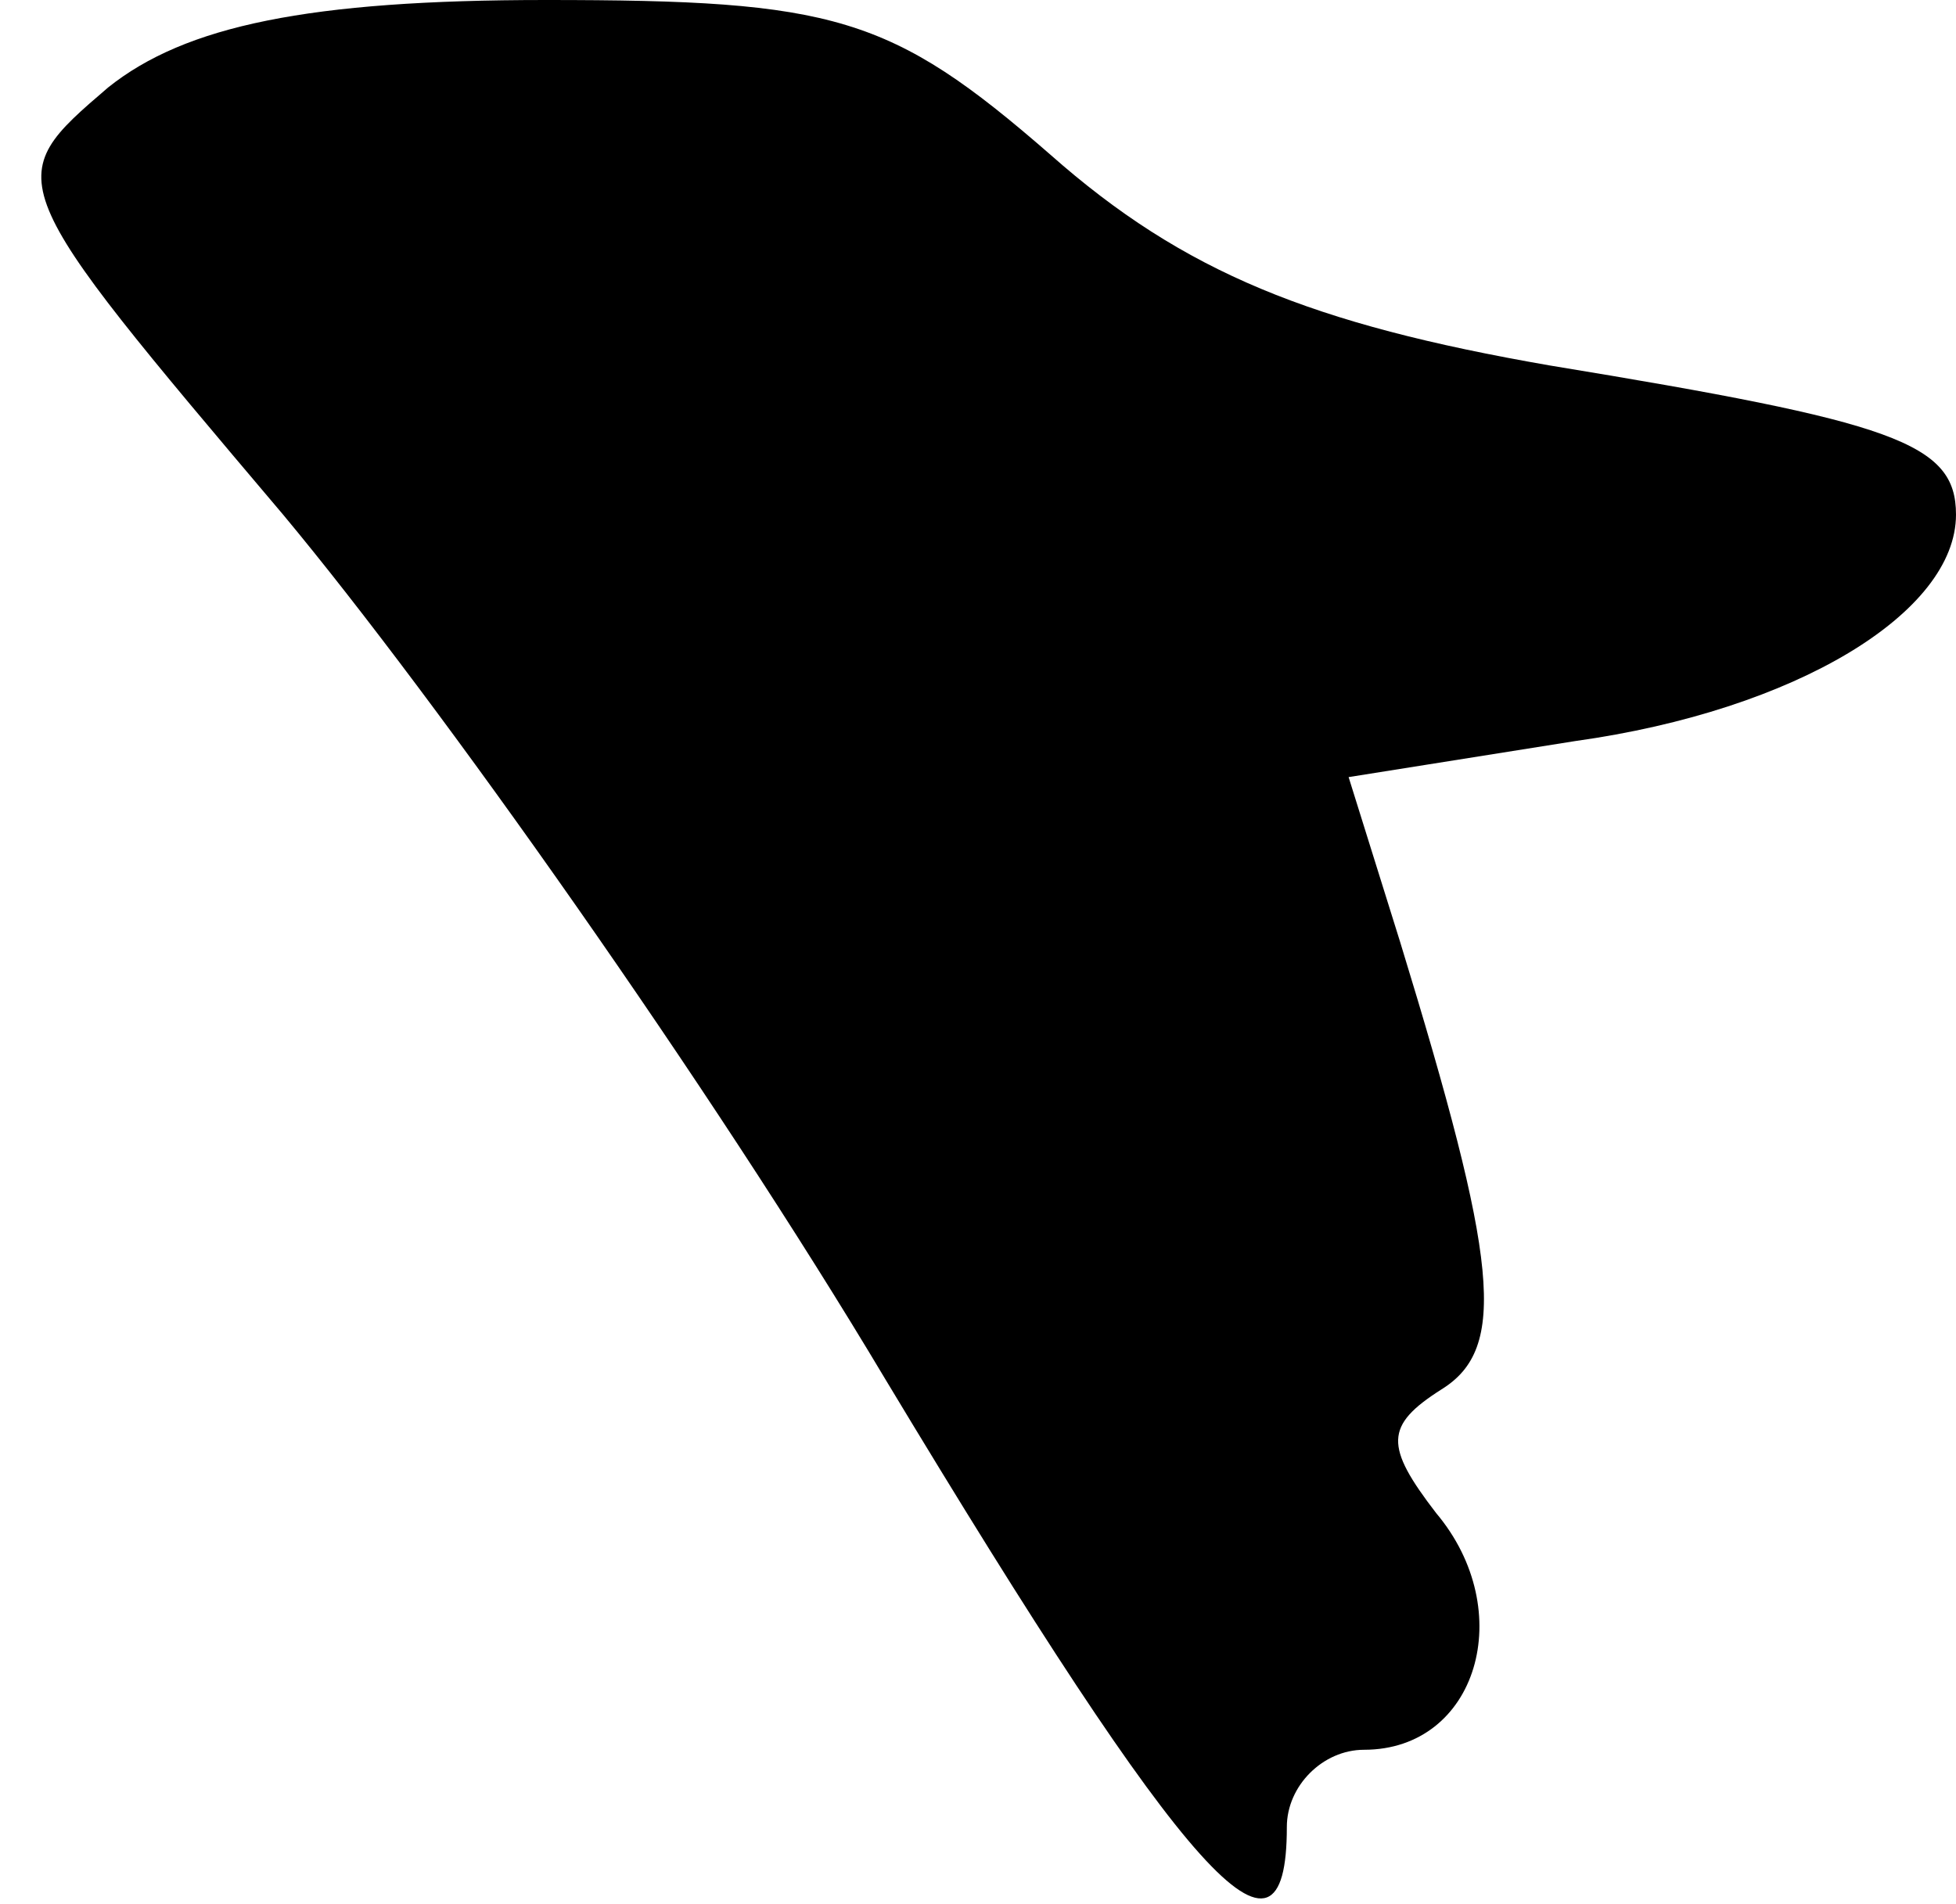 <?xml version="1.0" standalone="no"?>
<!DOCTYPE svg PUBLIC "-//W3C//DTD SVG 20010904//EN"
 "http://www.w3.org/TR/2001/REC-SVG-20010904/DTD/svg10.dtd">
<svg version="1.0" xmlns="http://www.w3.org/2000/svg"
 width="38pt" height="37pt" viewBox="0 0 38 37"
 preserveAspectRatio="xMidYMid meet">
<g transform="translate(0,37) scale(0.1,-0.1)"
fill="#000000" stroke="none">
<path fill="#000000" stroke="none" d="M21 353 c-21 -18 -21 -18 34 -83 30
-36 83 -111 117 -168 59 -98 78 -119 78 -87 0 8 7 15 15 15 22 0 30 27 14 46
-10 13 -10 17 1 24 13 8 11 25 -8 87 l-10 32 44 7 c43 6 74 25 74 44 0 14 -12
18 -79 29 -46 8 -71 18 -97 41 -31 27 -42 30 -98 30 -46 0 -70 -5 -85 -17z"/>
</g>
</svg>

